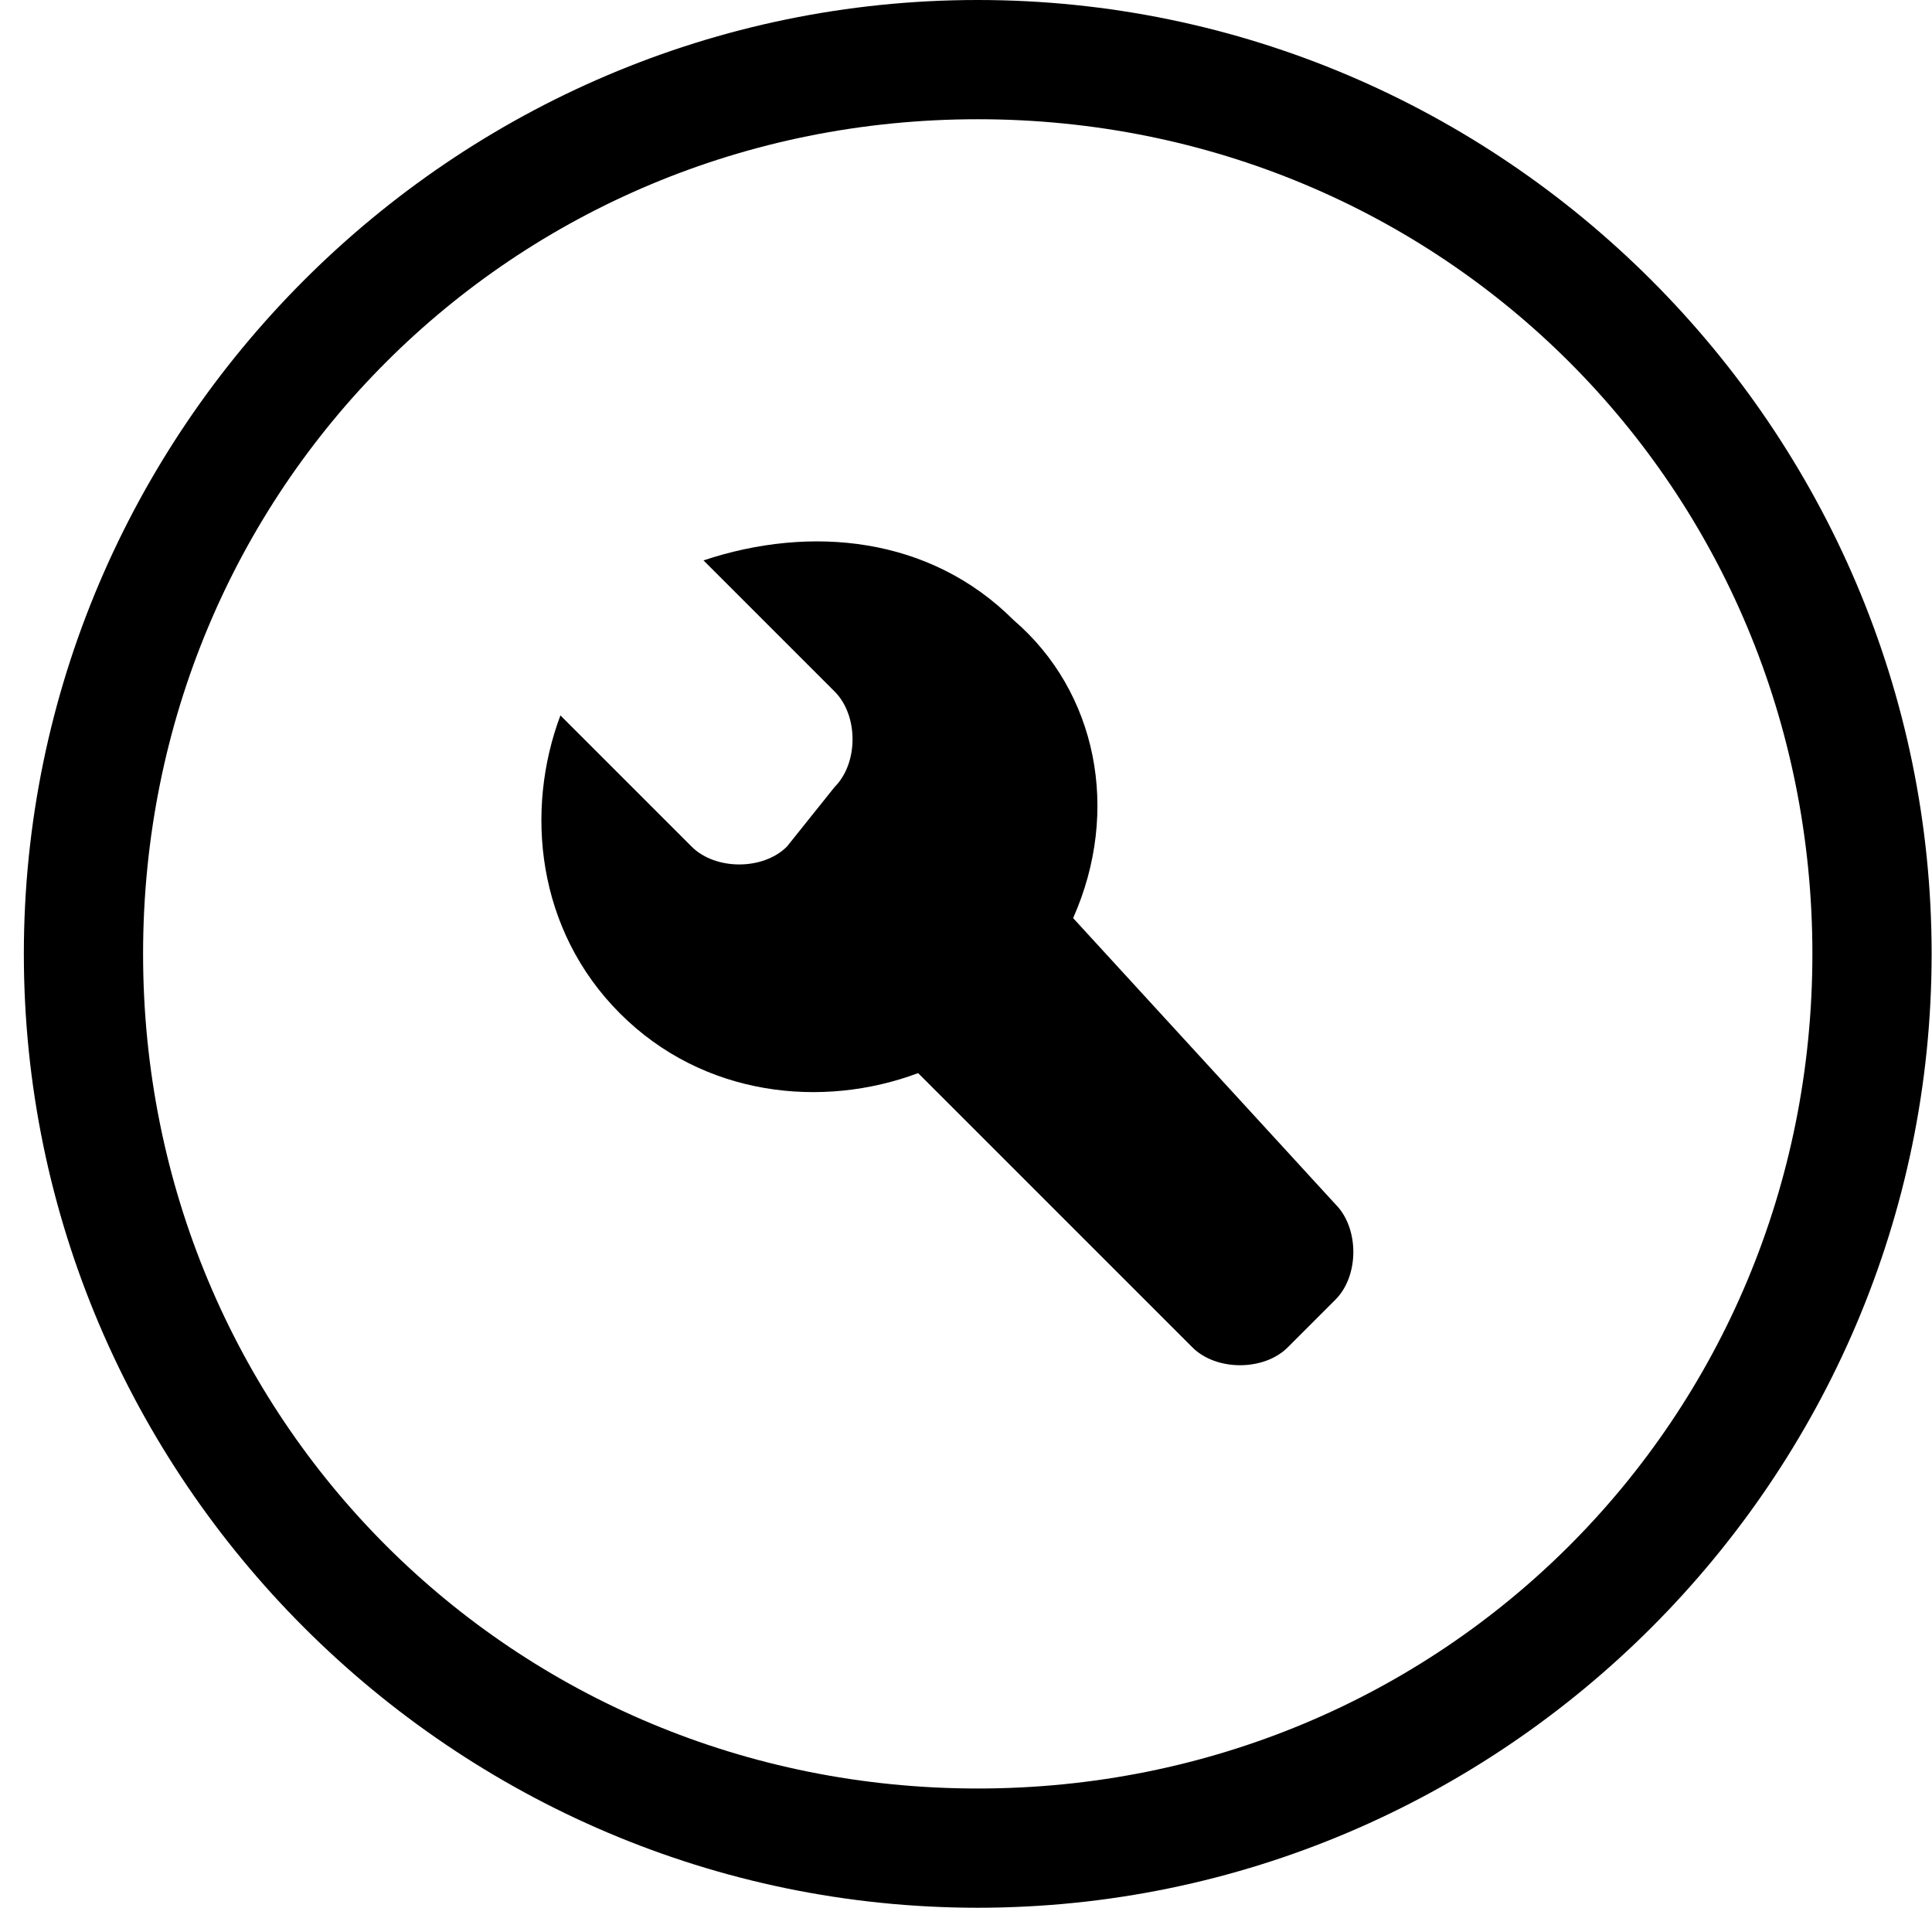 <?xml version="1.0" standalone="no"?><!DOCTYPE svg PUBLIC "-//W3C//DTD SVG 1.1//EN" "http://www.w3.org/Graphics/SVG/1.1/DTD/svg11.dtd"><svg t="1533266526975" class="icon" style="" viewBox="0 0 1037 1024" version="1.1" xmlns="http://www.w3.org/2000/svg" p-id="1167" xmlns:xlink="http://www.w3.org/1999/xlink" width="202.539" height="200"><defs><style type="text/css"></style></defs><path d="M576 492.8c25.6-57.6 12.8-121.6-32-160C499.2 288 435.2 281.6 377.6 300.8L448 371.2C460.8 384 460.8 409.6 448 422.4L422.4 454.4C409.6 467.2 384 467.2 371.2 454.4L300.8 384C281.6 435.2 288 499.2 332.8 544 377.6 588.8 441.6 595.2 492.8 576l147.2 147.2c12.8 12.8 38.4 12.8 51.2 0l25.6-25.6c12.8-12.8 12.8-38.4 0-51.2L576 492.8 576 492.8 576 492.8z" p-id="1168"></path><path d="M524.8 64c249.6 0 448 198.4 448 448s-198.4 448-448 448-448-198.4-448-448S275.2 64 524.8 64M524.8 0c-281.6 0-512 230.4-512 512s230.4 512 512 512 512-230.4 512-512S806.4 0 524.8 0L524.8 0z" p-id="1169"></path></svg>
